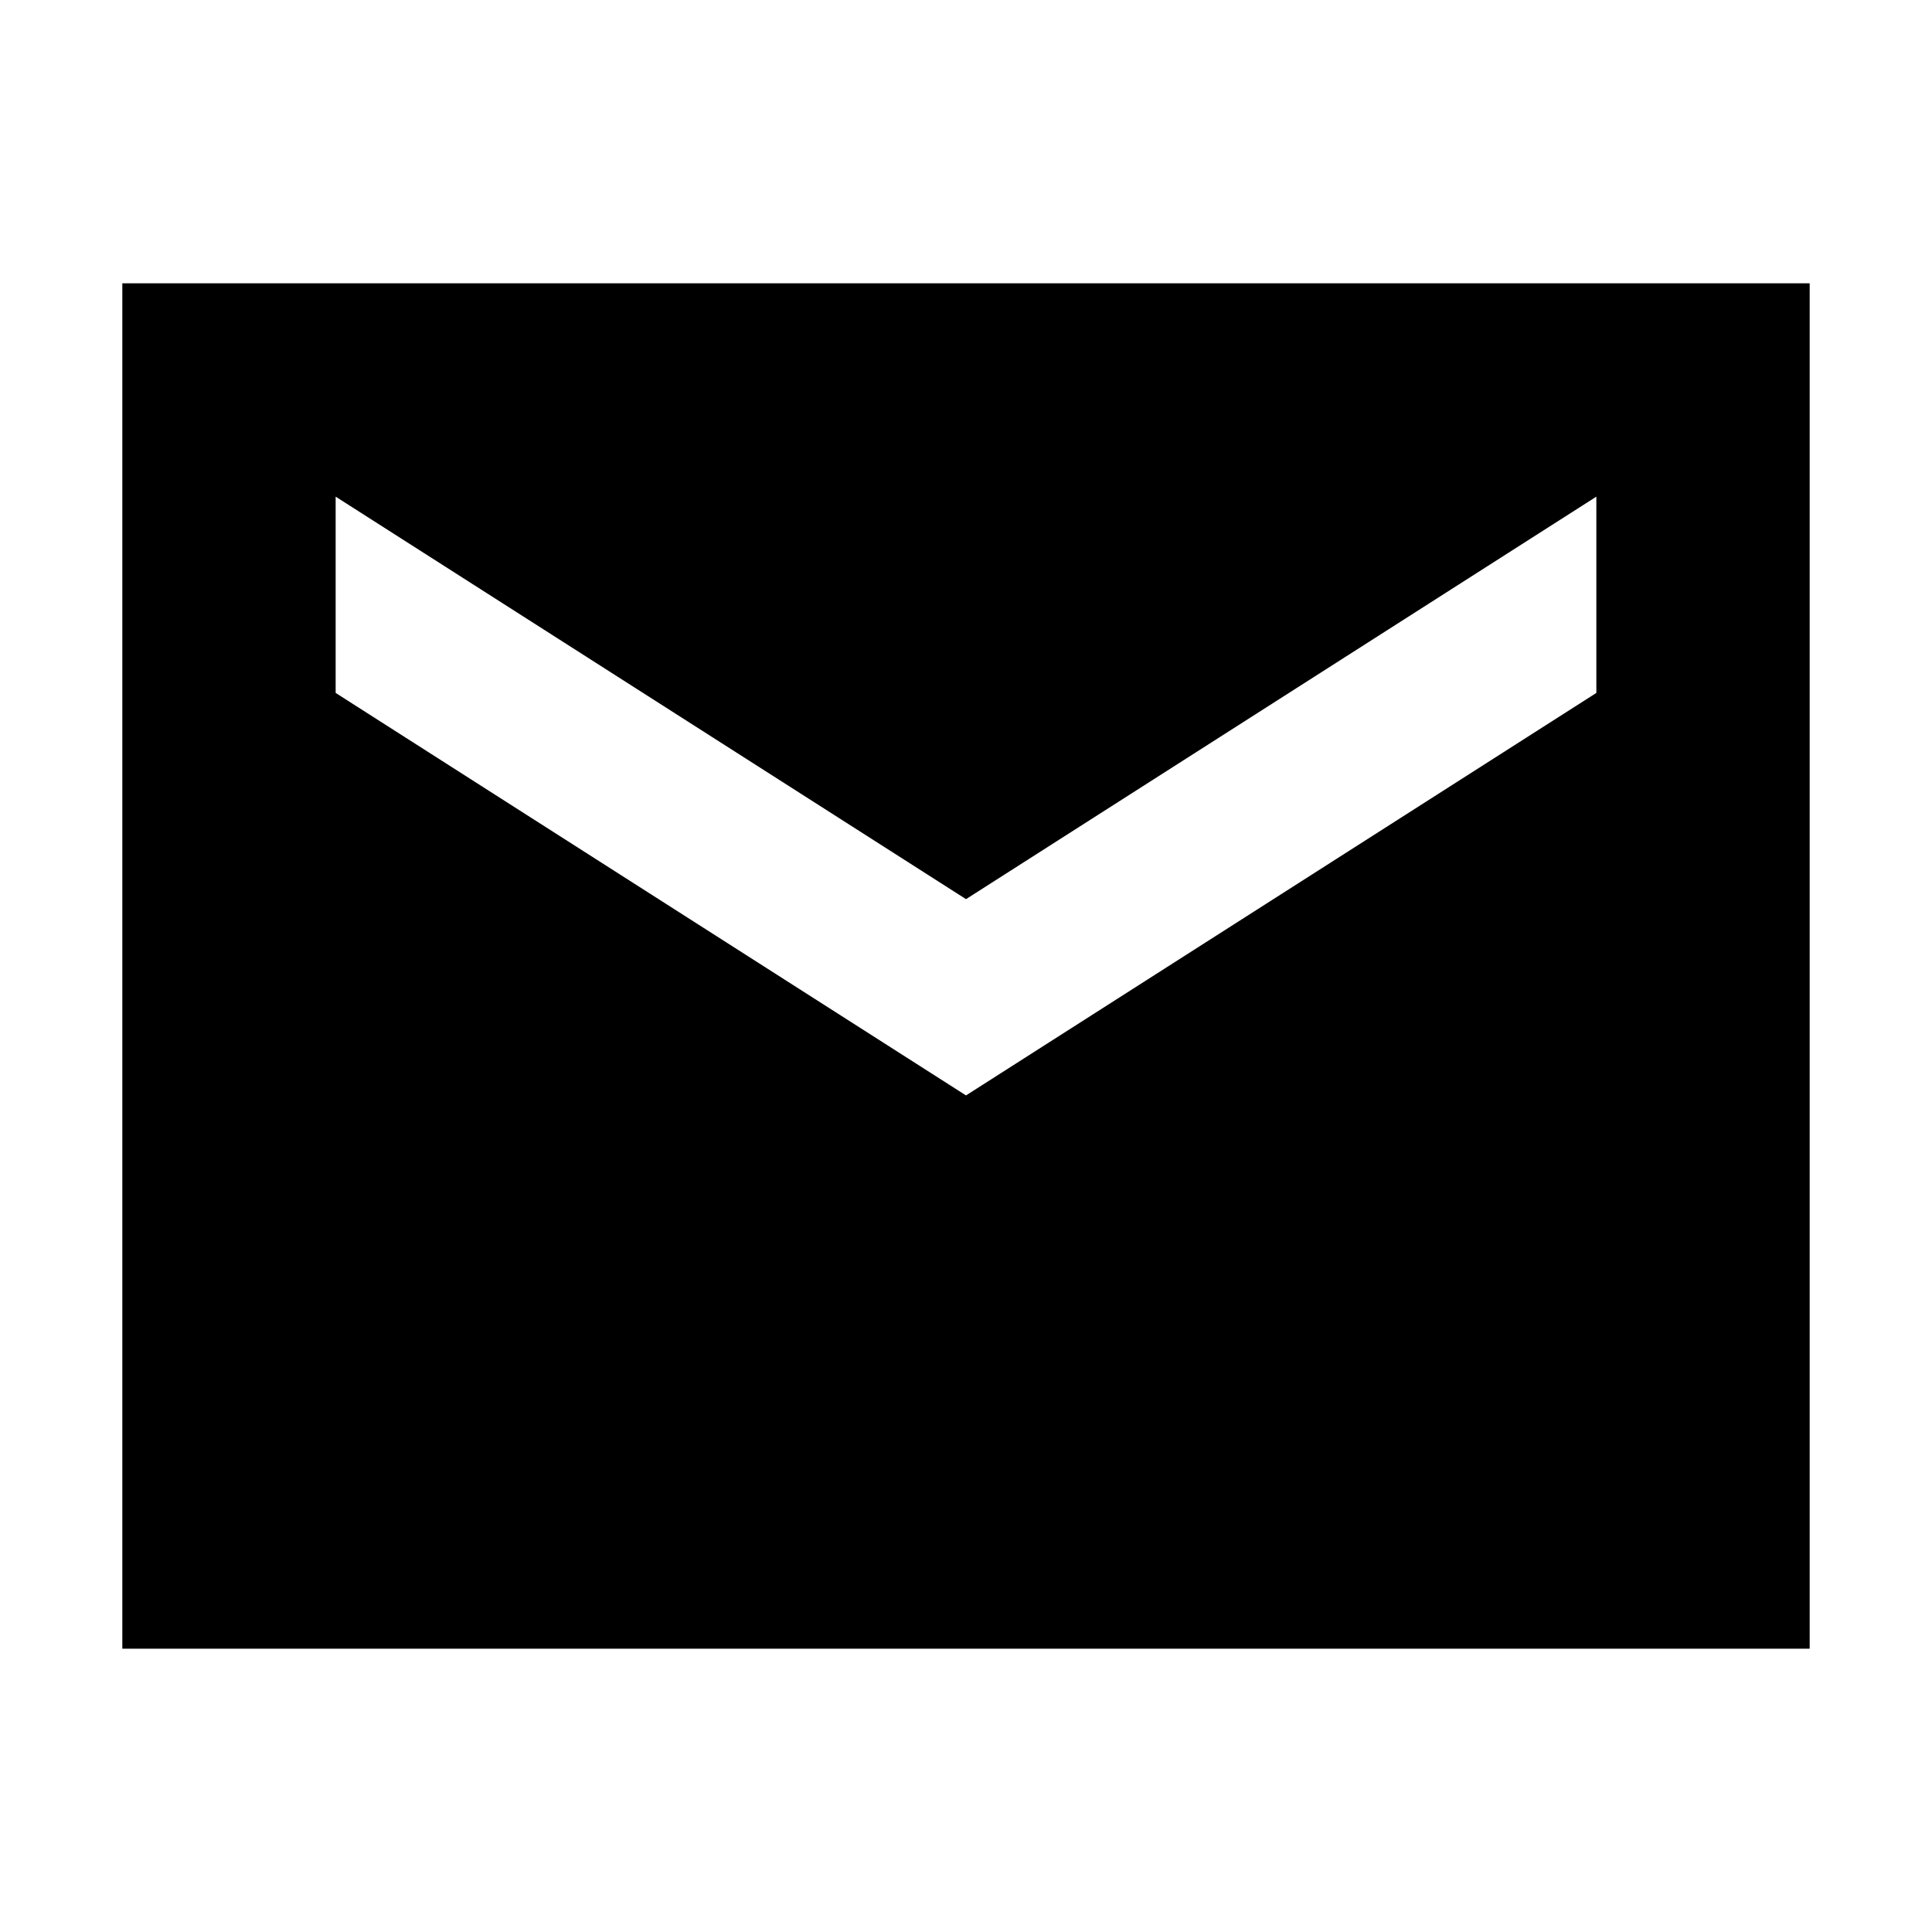 <svg xmlns="http://www.w3.org/2000/svg" height="24" viewBox="0 -960 960 960" width="24"><path d="M60.78-140.78v-678.44h838.44v678.44H60.78ZM480-415.69l313.22-200v-97.53L480-513.22l-313.22-200v97.53l313.22 200Z"/></svg>